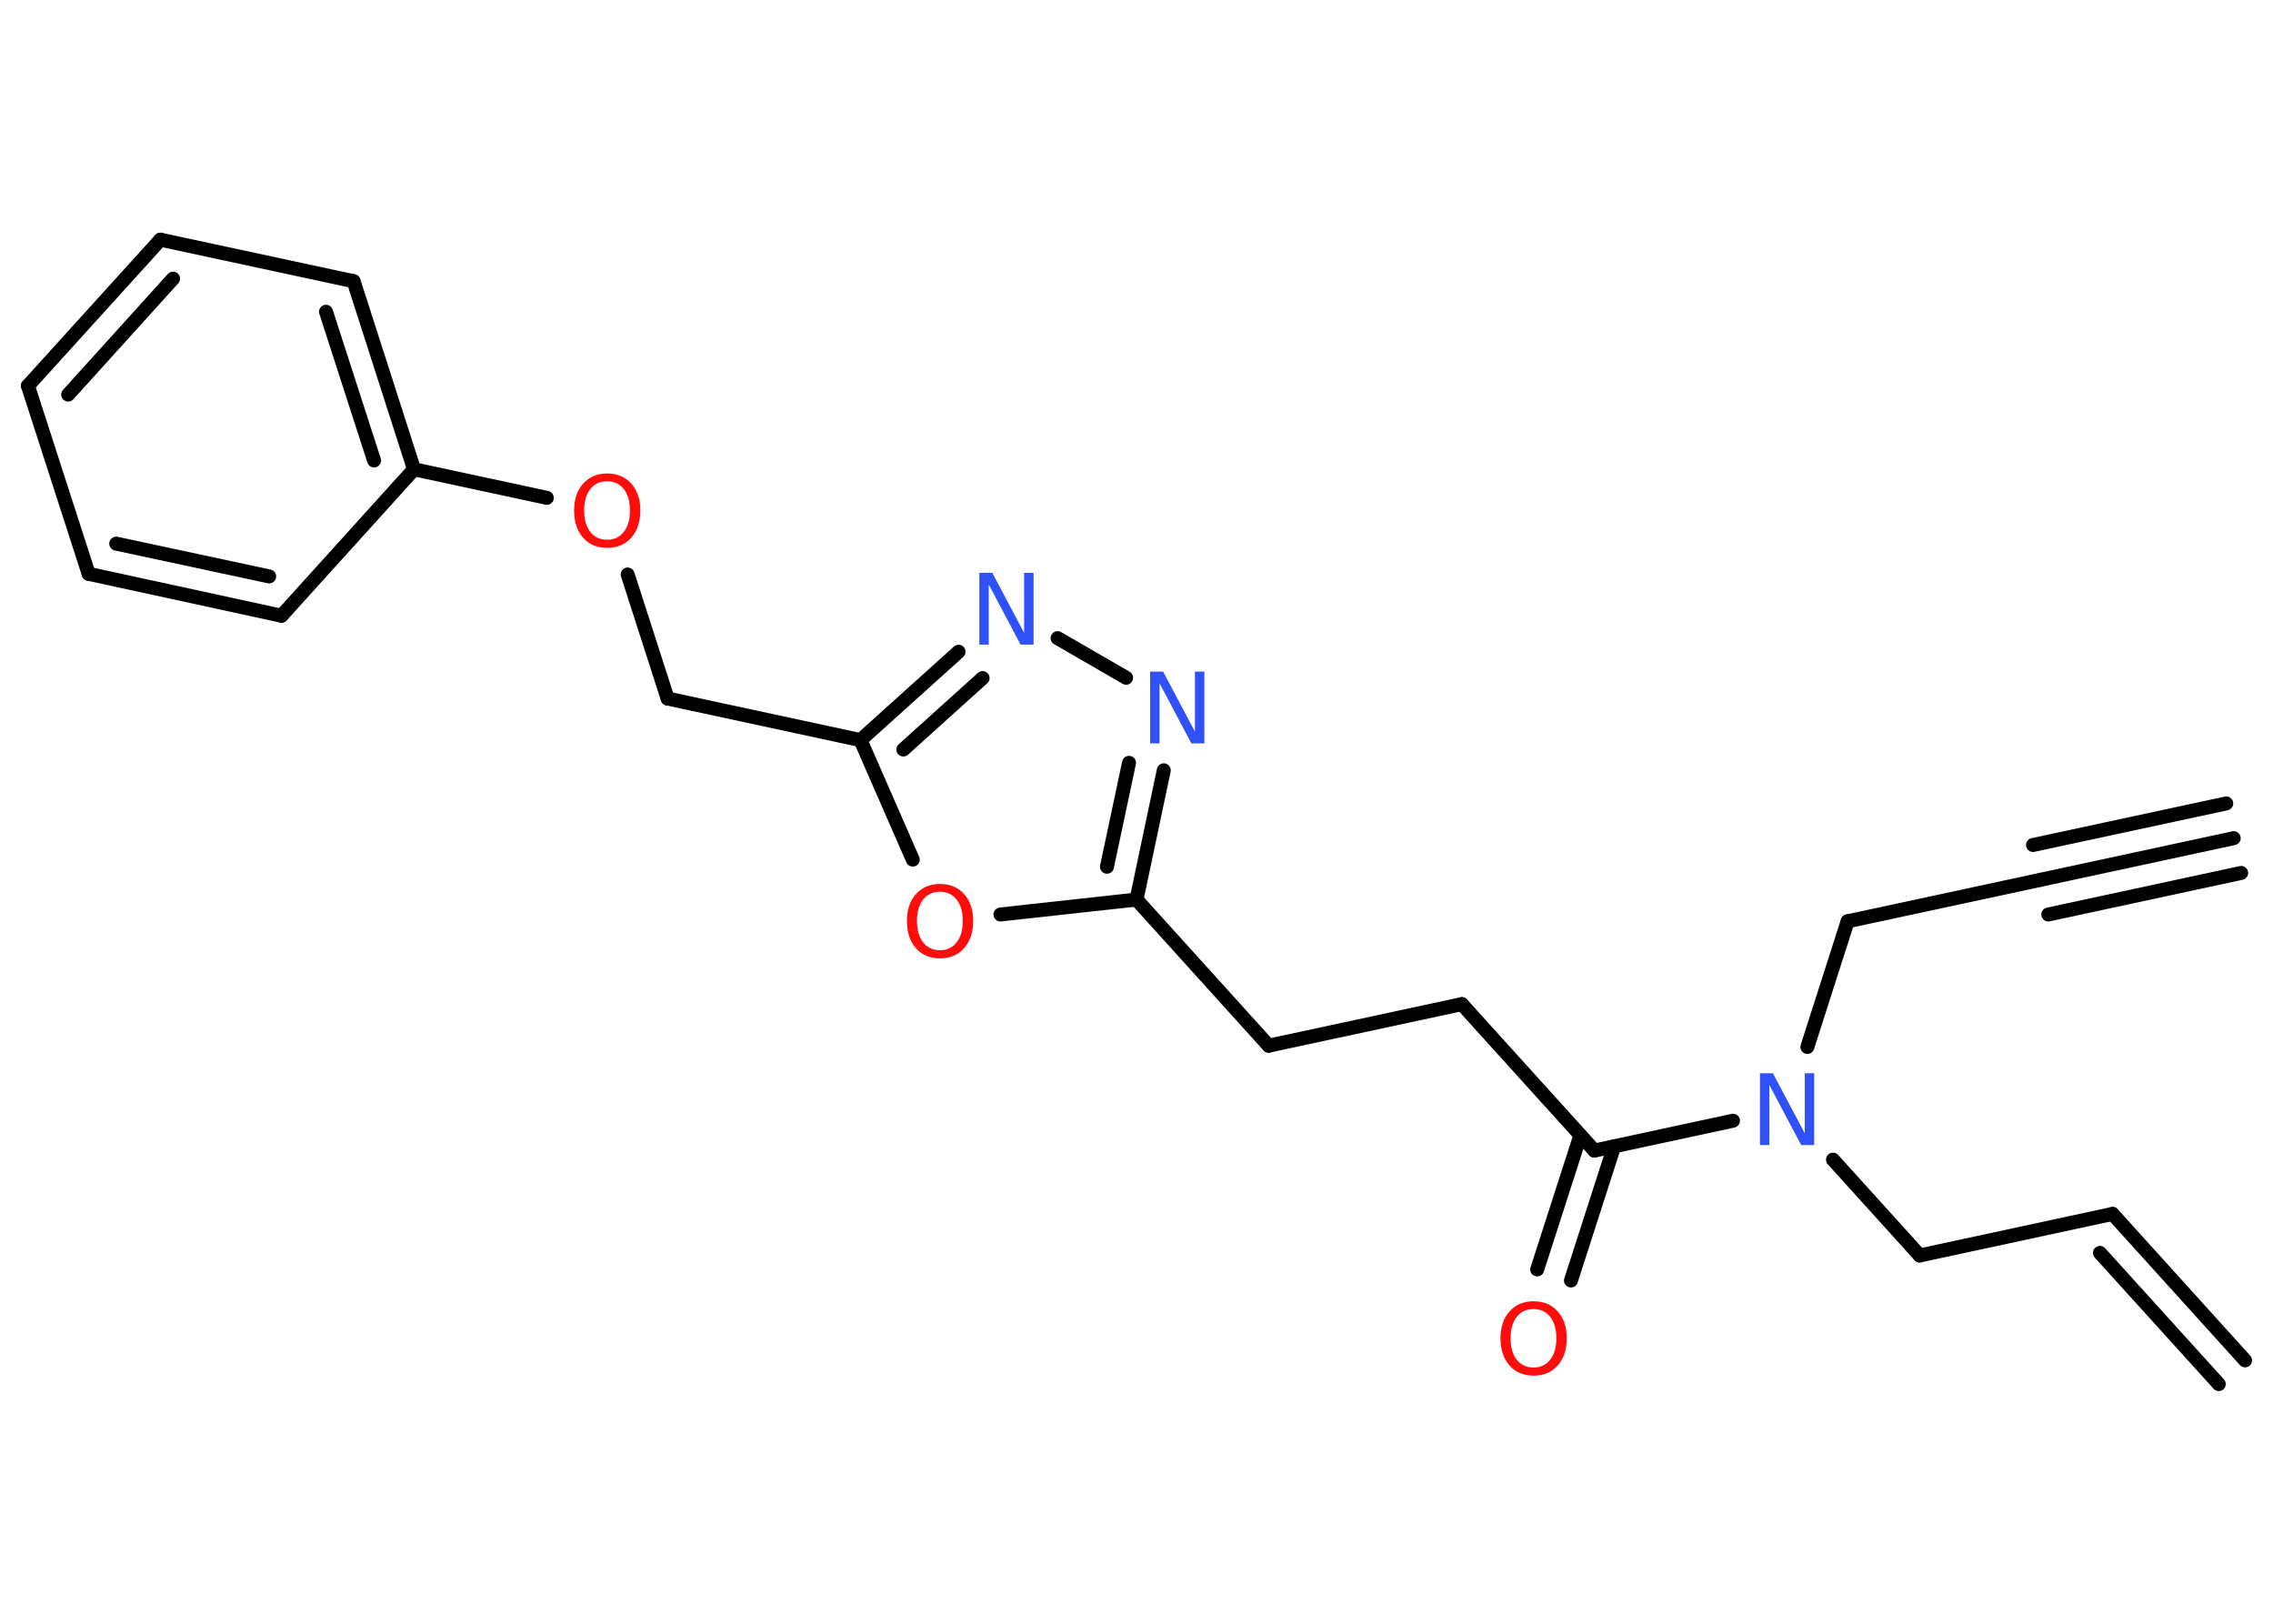 <?xml version='1.0' encoding='UTF-8'?>
<!DOCTYPE svg PUBLIC "-//W3C//DTD SVG 1.1//EN" "http://www.w3.org/Graphics/SVG/1.1/DTD/svg11.dtd">
<svg version='1.2' xmlns='http://www.w3.org/2000/svg' xmlns:xlink='http://www.w3.org/1999/xlink' width='70.0mm' height='50.0mm' viewBox='0 0 70.0 50.0'>
  <desc>Generated by the Chemistry Development Kit (http://github.com/cdk)</desc>
  <g stroke-linecap='round' stroke-linejoin='round' stroke='#000000' stroke-width='.43' fill='#FF0D0D'>
    <rect x='.0' y='.0' width='70.0' height='50.0' fill='#FFFFFF' stroke='none'/>
    <g id='mol1' class='mol'>
      <g id='mol1bnd1' class='bond'>
        <line x1='68.79' y1='25.81' x2='62.85' y2='27.09'/>
        <line x1='69.02' y1='26.88' x2='63.08' y2='28.16'/>
        <line x1='68.56' y1='24.74' x2='62.61' y2='26.02'/>
      </g>
      <line id='mol1bnd2' class='bond' x1='62.85' y1='27.09' x2='56.9' y2='28.37'/>
      <line id='mol1bnd3' class='bond' x1='56.9' y1='28.37' x2='55.66' y2='32.24'/>
      <line id='mol1bnd4' class='bond' x1='56.45' y1='35.71' x2='59.12' y2='38.66'/>
      <line id='mol1bnd5' class='bond' x1='59.12' y1='38.66' x2='65.06' y2='37.38'/>
      <g id='mol1bnd6' class='bond'>
        <line x1='65.06' y1='37.38' x2='69.14' y2='41.89'/>
        <line x1='64.67' y1='38.58' x2='68.33' y2='42.62'/>
      </g>
      <line id='mol1bnd7' class='bond' x1='53.37' y1='34.51' x2='49.1' y2='35.43'/>
      <g id='mol1bnd8' class='bond'>
        <line x1='49.71' y1='35.3' x2='48.38' y2='39.43'/>
        <line x1='48.67' y1='34.96' x2='47.34' y2='39.09'/>
      </g>
      <line id='mol1bnd9' class='bond' x1='49.1' y1='35.43' x2='45.02' y2='30.92'/>
      <line id='mol1bnd10' class='bond' x1='45.02' y1='30.92' x2='39.07' y2='32.2'/>
      <line id='mol1bnd11' class='bond' x1='39.07' y1='32.2' x2='35.0' y2='27.7'/>
      <g id='mol1bnd12' class='bond'>
        <line x1='35.0' y1='27.7' x2='35.84' y2='23.72'/>
        <line x1='34.09' y1='26.69' x2='34.77' y2='23.49'/>
      </g>
      <line id='mol1bnd13' class='bond' x1='34.68' y1='20.87' x2='32.57' y2='19.65'/>
      <g id='mol1bnd14' class='bond'>
        <line x1='29.52' y1='20.07' x2='26.5' y2='22.79'/>
        <line x1='30.26' y1='20.88' x2='27.82' y2='23.08'/>
      </g>
      <line id='mol1bnd15' class='bond' x1='26.5' y1='22.79' x2='20.56' y2='21.51'/>
      <line id='mol1bnd16' class='bond' x1='20.56' y1='21.51' x2='19.33' y2='17.69'/>
      <line id='mol1bnd17' class='bond' x1='16.84' y1='15.33' x2='12.75' y2='14.45'/>
      <g id='mol1bnd18' class='bond'>
        <line x1='12.75' y1='14.45' x2='10.89' y2='8.66'/>
        <line x1='11.52' y1='14.18' x2='10.04' y2='9.6'/>
      </g>
      <line id='mol1bnd19' class='bond' x1='10.89' y1='8.66' x2='4.94' y2='7.38'/>
      <g id='mol1bnd20' class='bond'>
        <line x1='4.94' y1='7.38' x2='.86' y2='11.88'/>
        <line x1='5.33' y1='8.58' x2='2.1' y2='12.15'/>
      </g>
      <line id='mol1bnd21' class='bond' x1='.86' y1='11.88' x2='2.73' y2='17.67'/>
      <g id='mol1bnd22' class='bond'>
        <line x1='2.73' y1='17.67' x2='8.67' y2='18.96'/>
        <line x1='3.58' y1='16.74' x2='8.29' y2='17.75'/>
      </g>
      <line id='mol1bnd23' class='bond' x1='12.75' y1='14.45' x2='8.67' y2='18.96'/>
      <line id='mol1bnd24' class='bond' x1='26.5' y1='22.79' x2='28.11' y2='26.47'/>
      <line id='mol1bnd25' class='bond' x1='35.0' y1='27.7' x2='30.81' y2='28.16'/>
      <path id='mol1atm4' class='atom' d='M54.2 33.05h.4l.98 1.85v-1.85h.29v2.21h-.4l-.98 -1.85v1.85h-.29v-2.21z' stroke='none' fill='#3050F8'/>
      <path id='mol1atm9' class='atom' d='M47.23 40.31q-.33 .0 -.52 .24q-.19 .24 -.19 .66q.0 .42 .19 .66q.19 .24 .52 .24q.32 .0 .51 -.24q.19 -.24 .19 -.66q.0 -.42 -.19 -.66q-.19 -.24 -.51 -.24zM47.23 40.07q.46 .0 .74 .31q.28 .31 .28 .83q.0 .52 -.28 .84q-.28 .31 -.74 .31q-.47 .0 -.74 -.31q-.28 -.31 -.28 -.84q.0 -.52 .28 -.83q.28 -.31 .74 -.31z' stroke='none'/>
      <path id='mol1atm13' class='atom' d='M35.42 20.68h.4l.98 1.85v-1.85h.29v2.21h-.4l-.98 -1.85v1.85h-.29v-2.21z' stroke='none' fill='#3050F8'/>
      <path id='mol1atm14' class='atom' d='M30.16 17.64h.4l.98 1.85v-1.85h.29v2.21h-.4l-.98 -1.85v1.85h-.29v-2.21z' stroke='none' fill='#3050F8'/>
      <path id='mol1atm17' class='atom' d='M18.7 14.82q-.33 .0 -.52 .24q-.19 .24 -.19 .66q.0 .42 .19 .66q.19 .24 .52 .24q.32 .0 .51 -.24q.19 -.24 .19 -.66q.0 -.42 -.19 -.66q-.19 -.24 -.51 -.24zM18.7 14.58q.46 .0 .74 .31q.28 .31 .28 .83q.0 .52 -.28 .84q-.28 .31 -.74 .31q-.47 .0 -.74 -.31q-.28 -.31 -.28 -.84q.0 -.52 .28 -.83q.28 -.31 .74 -.31z' stroke='none'/>
      <path id='mol1atm24' class='atom' d='M28.95 27.46q-.33 .0 -.52 .24q-.19 .24 -.19 .66q.0 .42 .19 .66q.19 .24 .52 .24q.32 .0 .51 -.24q.19 -.24 .19 -.66q.0 -.42 -.19 -.66q-.19 -.24 -.51 -.24zM28.95 27.22q.46 .0 .74 .31q.28 .31 .28 .83q.0 .52 -.28 .84q-.28 .31 -.74 .31q-.47 .0 -.74 -.31q-.28 -.31 -.28 -.84q.0 -.52 .28 -.83q.28 -.31 .74 -.31z' stroke='none'/>
    </g>
  </g>
</svg>
